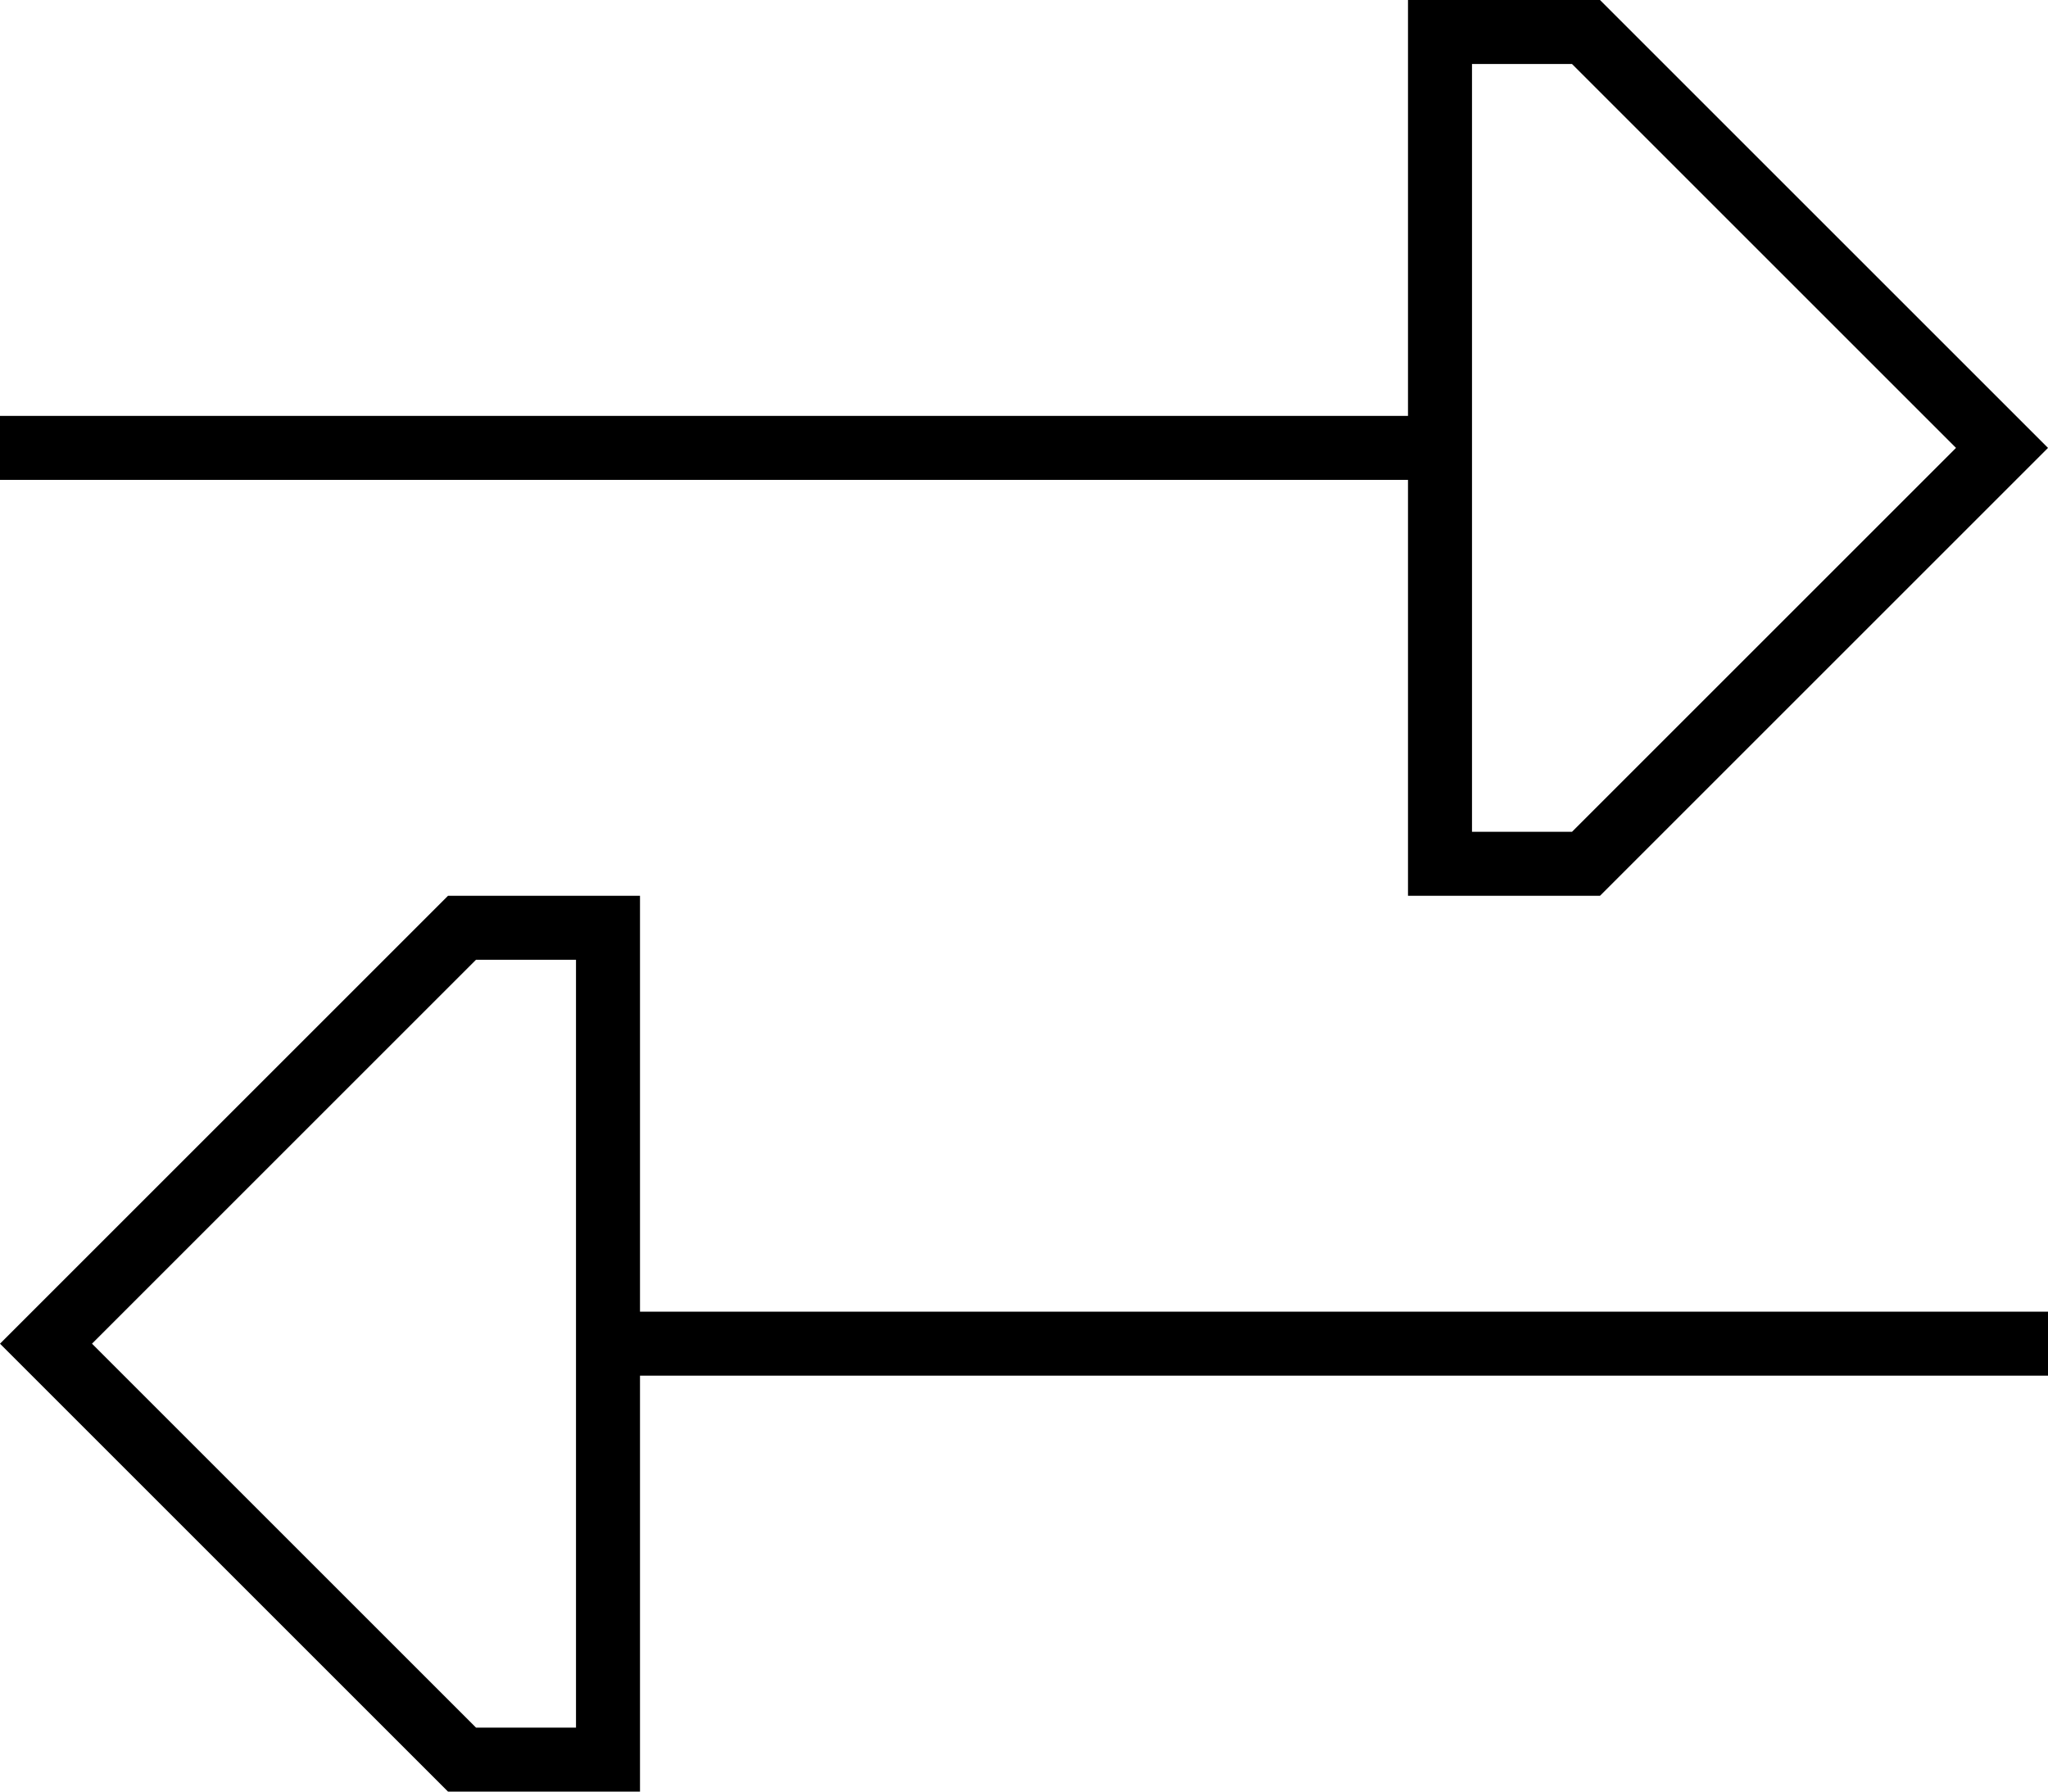 <svg xmlns="http://www.w3.org/2000/svg" viewBox="0 0 512 448">
  <path d="M 512 112 L 501 101 L 512 112 L 501 101 L 400 0 L 400 0 L 368 0 L 352 0 L 352 16 L 352 16 L 352 104 L 352 104 L 344 104 L 0 104 L 0 120 L 0 120 L 8 120 L 352 120 L 352 208 L 352 208 L 352 224 L 352 224 L 368 224 L 400 224 L 501 123 L 501 123 L 512 112 L 512 112 Z M 368 16 L 393 16 L 368 16 L 393 16 L 489 112 L 489 112 L 393 208 L 393 208 L 368 208 L 368 208 L 368 16 L 368 16 Z M 160 432 L 160 344 L 160 432 L 160 344 L 504 344 L 512 344 L 512 328 L 512 328 L 504 328 L 160 328 L 160 240 L 160 240 L 160 224 L 160 224 L 144 224 L 112 224 L 11 325 L 11 325 L 0 336 L 0 336 L 11 347 L 11 347 L 112 448 L 112 448 L 144 448 L 160 448 L 160 432 L 160 432 Z M 119 432 L 23 336 L 119 432 L 23 336 L 119 240 L 119 240 L 144 240 L 144 240 L 144 432 L 144 432 L 119 432 L 119 432 Z" />
</svg>